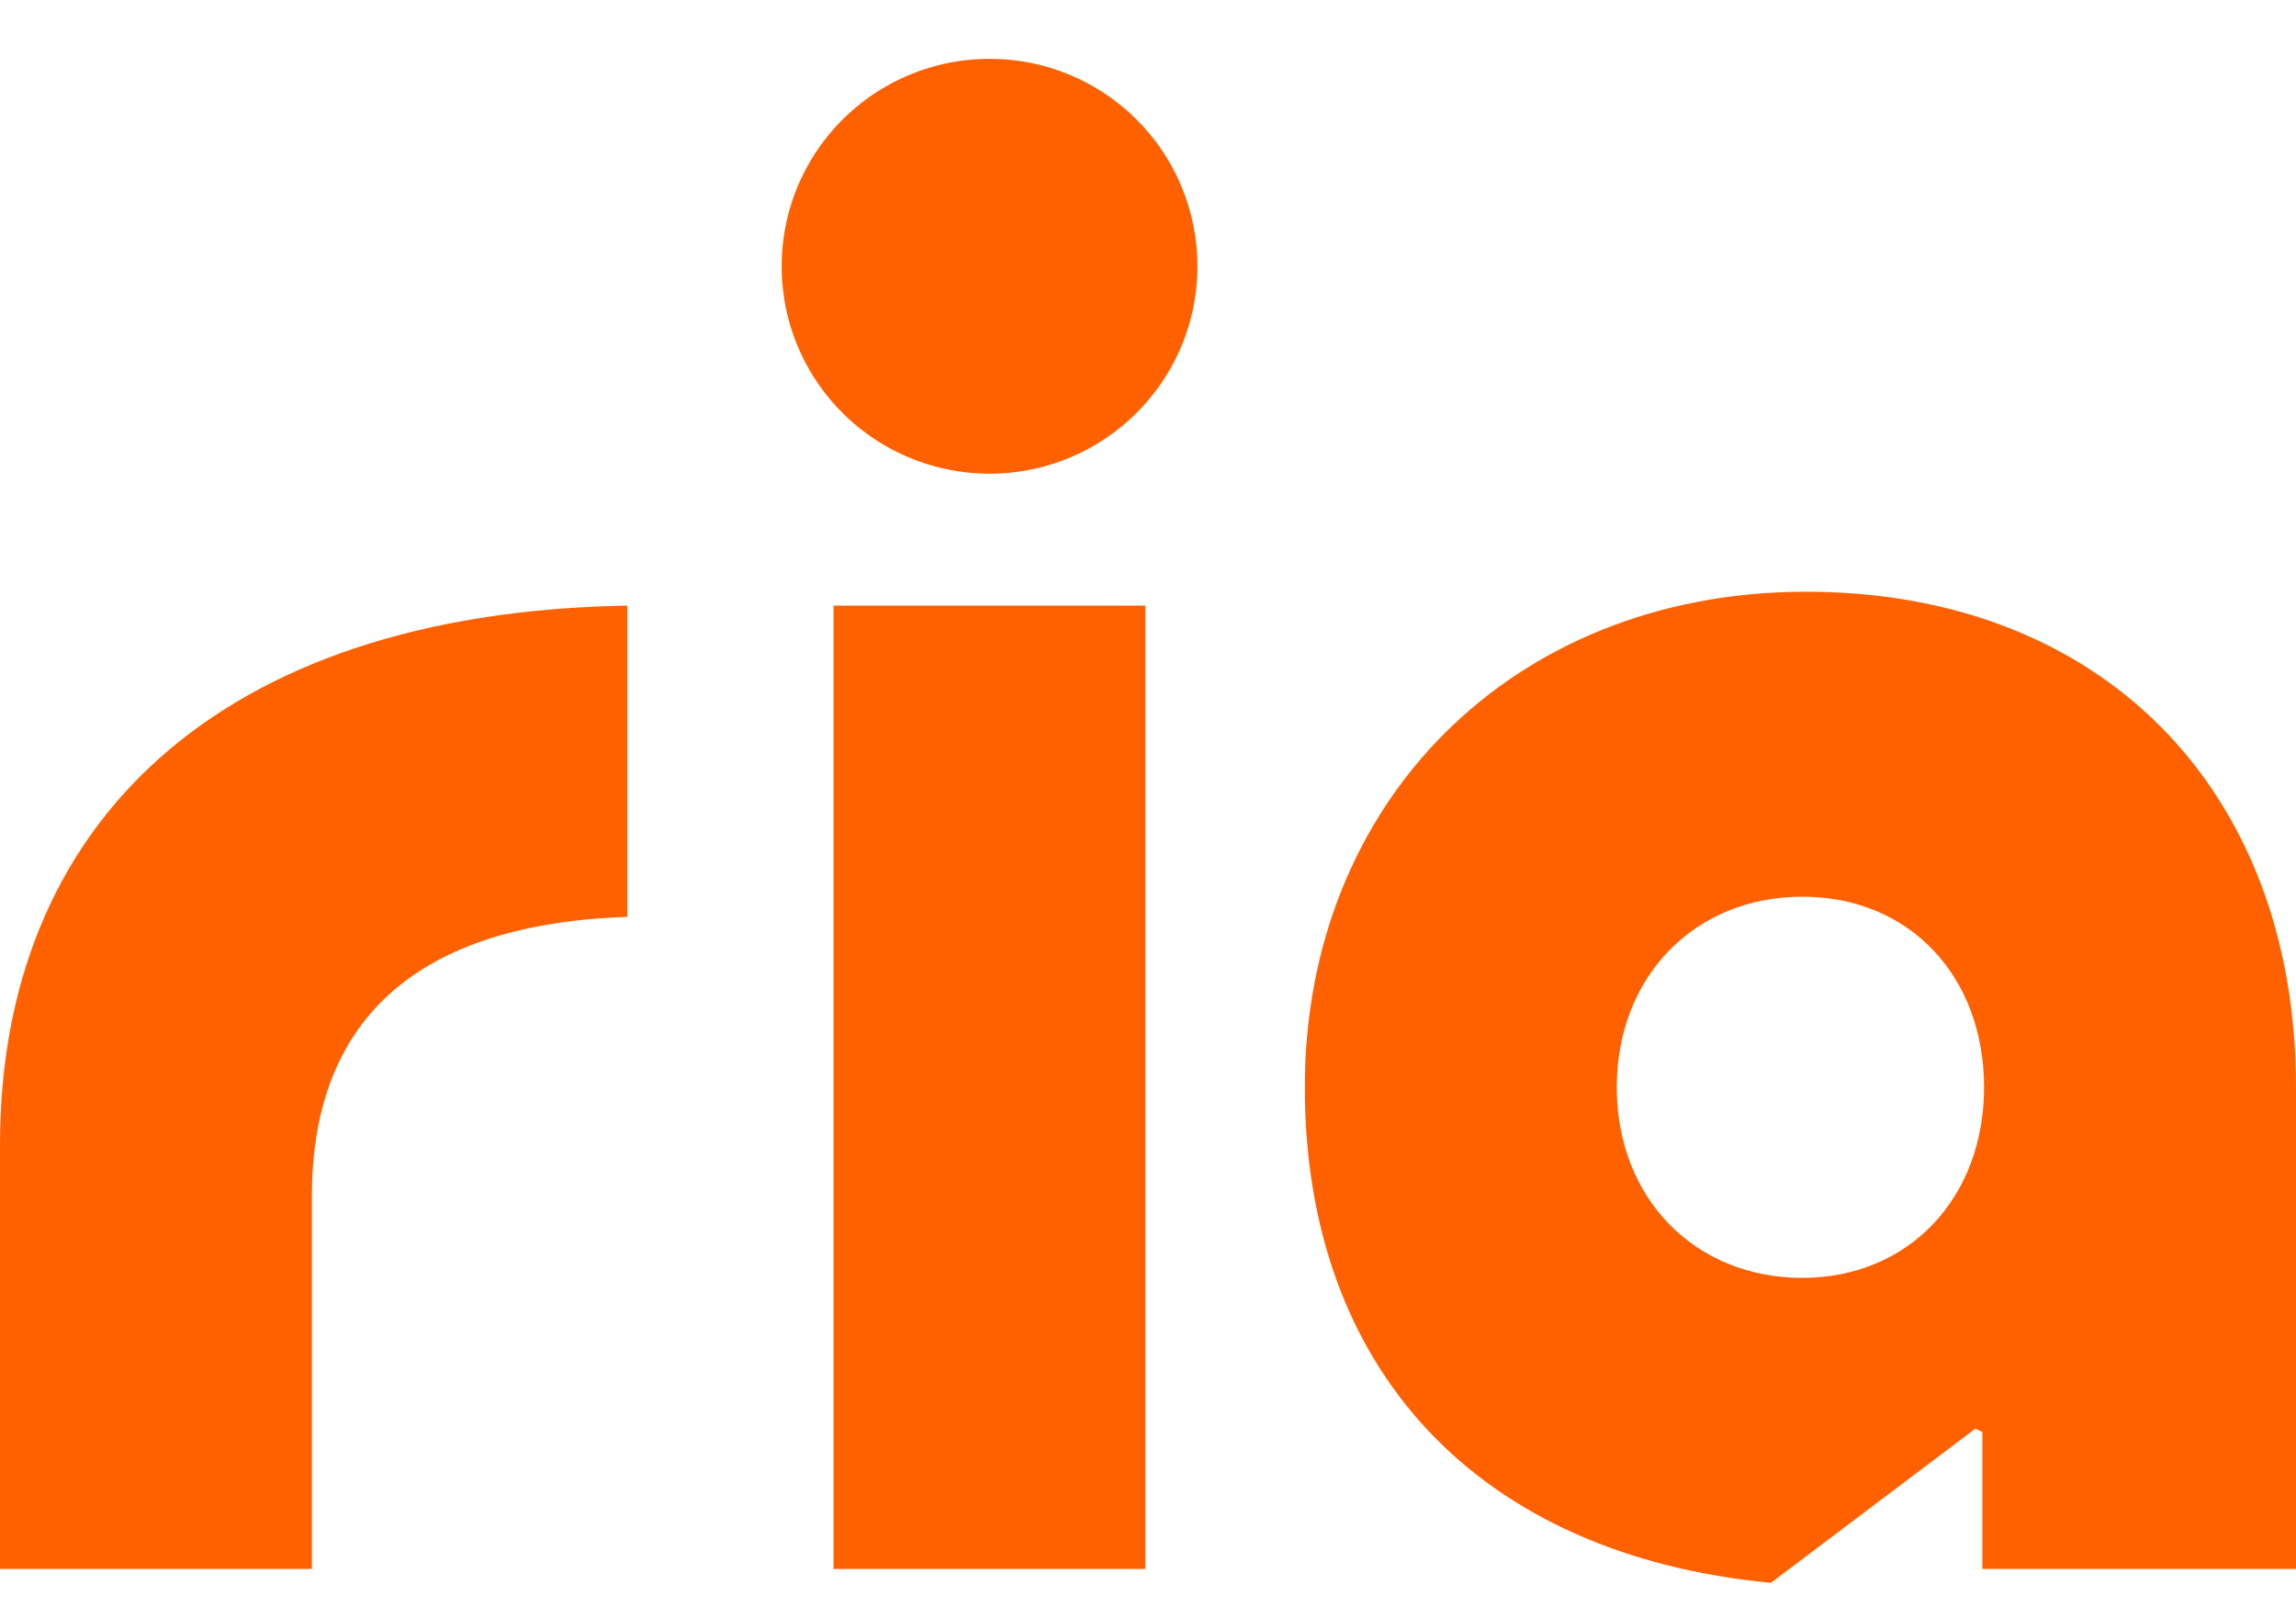 <svg width="30" height="21" viewBox="0 0 30 21" fill="none" xmlns="http://www.w3.org/2000/svg">
<path d="M0 14.956V20.502H4.075V15.635C4.075 13.476 5.275 12.08 8.196 11.982V7.914C2.829 8.004 0 10.788 0 14.956Z" fill="#FF6100"/>
<path d="M23.548 7.733C19.765 7.755 17.049 10.473 17.049 14.209C17.049 17.898 19.314 20.321 23.139 20.684L25.811 18.669L25.902 18.713V20.502H30V14.209C30 10.29 27.426 7.71 23.548 7.733ZM23.548 16.699C22.143 16.699 21.125 15.657 21.125 14.209C21.125 12.761 22.143 11.718 23.548 11.718C24.952 11.718 25.924 12.759 25.924 14.209C25.924 15.658 24.936 16.699 23.548 16.699Z" fill="#FF6100"/>
<path d="M14.965 7.914H10.891V20.503H14.965V7.914Z" fill="#FF6100"/>
<path d="M12.928 0.769C12.391 0.769 11.866 0.928 11.419 1.226C10.973 1.524 10.625 1.948 10.419 2.443C10.214 2.939 10.161 3.484 10.265 4.009C10.37 4.535 10.629 5.018 11.009 5.397C11.389 5.776 11.873 6.034 12.4 6.138C12.927 6.243 13.473 6.189 13.969 5.984C14.466 5.778 14.89 5.431 15.188 4.985C15.487 4.54 15.646 4.016 15.646 3.479C15.646 3.123 15.576 2.771 15.439 2.441C15.303 2.112 15.103 1.813 14.85 1.562C14.598 1.31 14.298 1.11 13.968 0.974C13.638 0.838 13.285 0.768 12.928 0.769Z" fill="#FF6100"/>
</svg>
